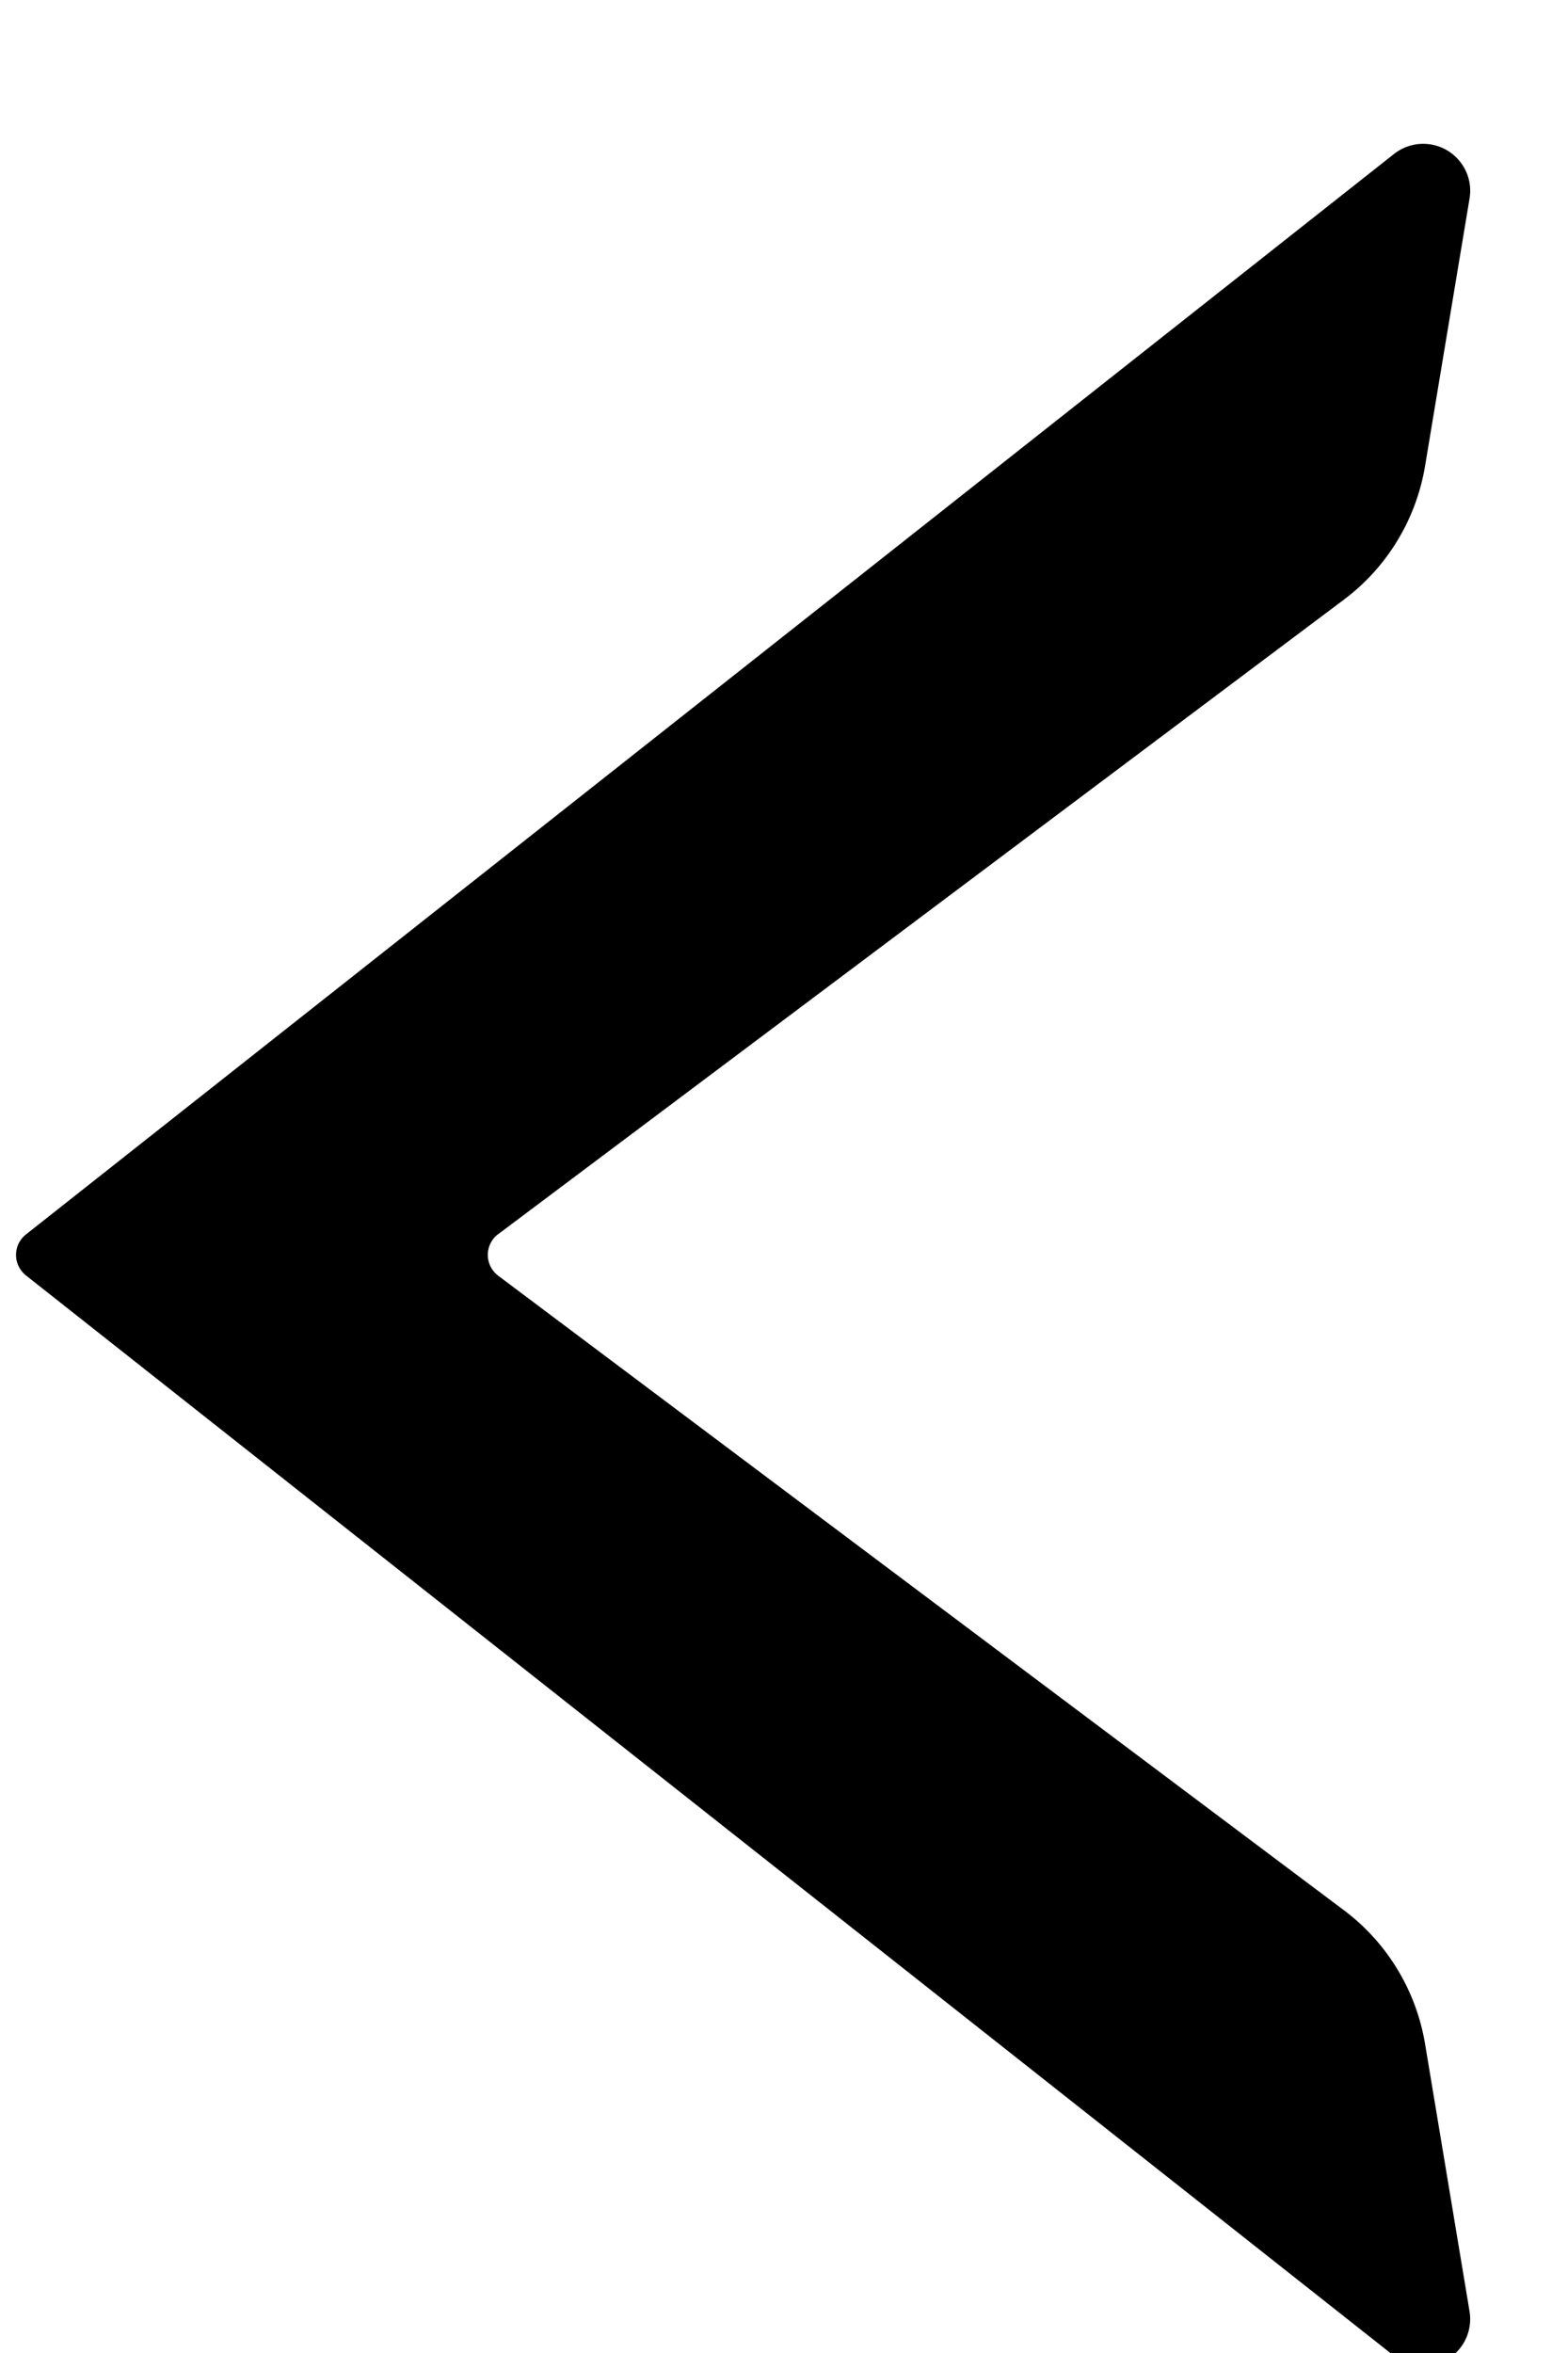 <svg xmlns="http://www.w3.org/2000/svg" width="10" height="15" viewBox="0 0 10 15">
  <path fill-rule="evenodd" d="M3.927,12.179 L9.322,8.133 C9.396,8.078 9.411,7.974 9.356,7.9 C9.346,7.887 9.335,7.876 9.322,7.867 L3.927,3.821 C3.653,3.615 3.469,3.311 3.412,2.973 L3.128,1.266 C3.1,1.103 3.211,0.948 3.374,0.921 C3.458,0.907 3.543,0.929 3.609,0.981 L12.334,7.869 C12.407,7.926 12.419,8.031 12.362,8.103 C12.354,8.113 12.345,8.123 12.334,8.131 L3.609,15.019 C3.479,15.122 3.291,15.099 3.188,14.969 C3.136,14.903 3.114,14.817 3.128,14.734 L3.412,13.027 C3.469,12.689 3.653,12.385 3.927,12.179 Z" transform="matrix(-1 0 0 1 12.5 0)"/>
</svg>
